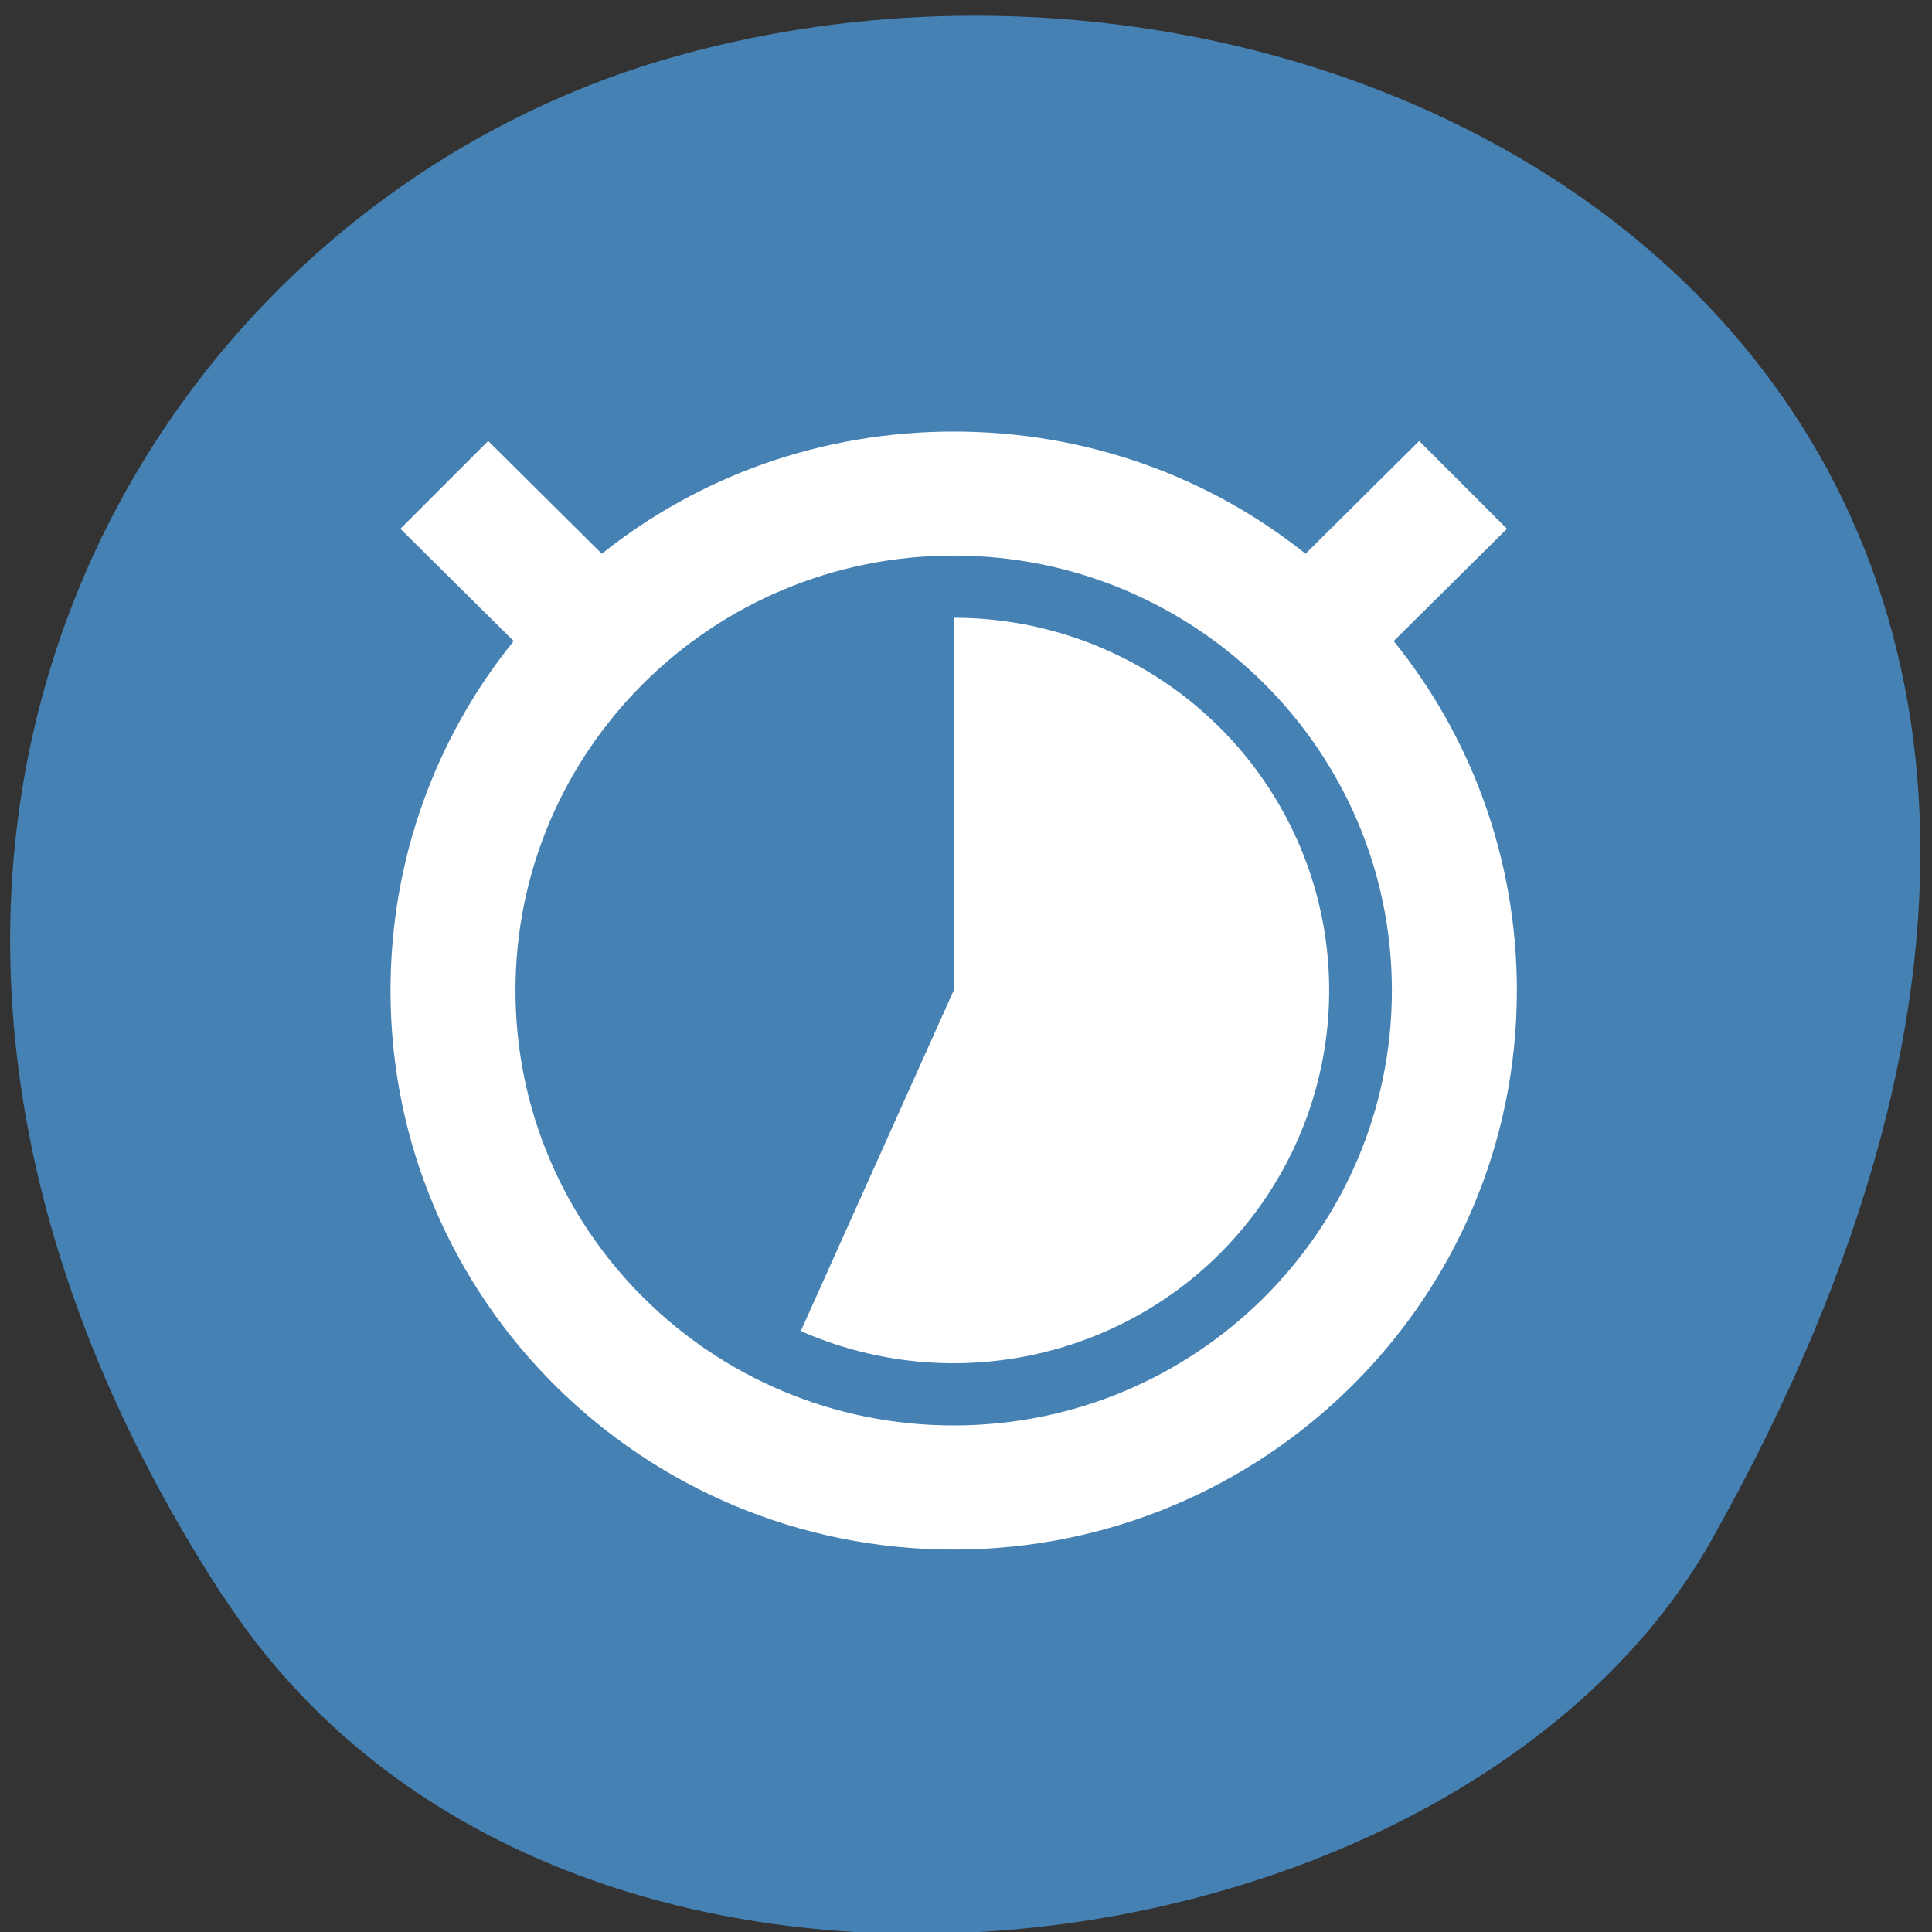 <svg xmlns="http://www.w3.org/2000/svg" viewBox="0 0 16 16"><rect x="0" y="0" width="16" height="16" fill="#333333" stroke="none"/><path d="m 1.848 13.223 c -3.891 -5.984 -0.75 -11.438 3.656 -12.73 c 5.926 -1.738 13.973 2.832 8.672 12.258 c -2.109 3.746 -9.555 4.734 -12.324 0.473" style="fill:#4581b3"/><path d="m 7.898 3.574 c -1.102 0 -2.117 0.375 -2.914 1.012 l -0.941 -0.934 l -0.727 0.727 l 0.938 0.93 c -0.641 0.793 -1.02 1.801 -1.02 2.895 c 0 2.559 2.09 4.629 4.664 4.629 c 2.574 0 4.664 -2.07 4.664 -4.629 c 0 -1.094 -0.379 -2.102 -1.02 -2.895 l 0.938 -0.93 l -0.727 -0.727 l -0.941 0.934 c -0.797 -0.637 -1.812 -1.012 -2.914 -1.012 m 0 1.027 c 2.004 0 3.629 1.613 3.629 3.602 c 0 1.988 -1.625 3.602 -3.629 3.602 c -2.004 0 -3.629 -1.613 -3.629 -3.602 c 0 -1.988 1.625 -3.602 3.629 -3.602 m 0 0.516 v 3.086 l -1.266 2.82 c 1.16 0.512 2.516 0.273 3.426 -0.598 c 0.91 -0.875 1.199 -2.211 0.723 -3.379 c -0.477 -1.168 -1.617 -1.93 -2.883 -1.93" style="fill:#fff"/></svg>